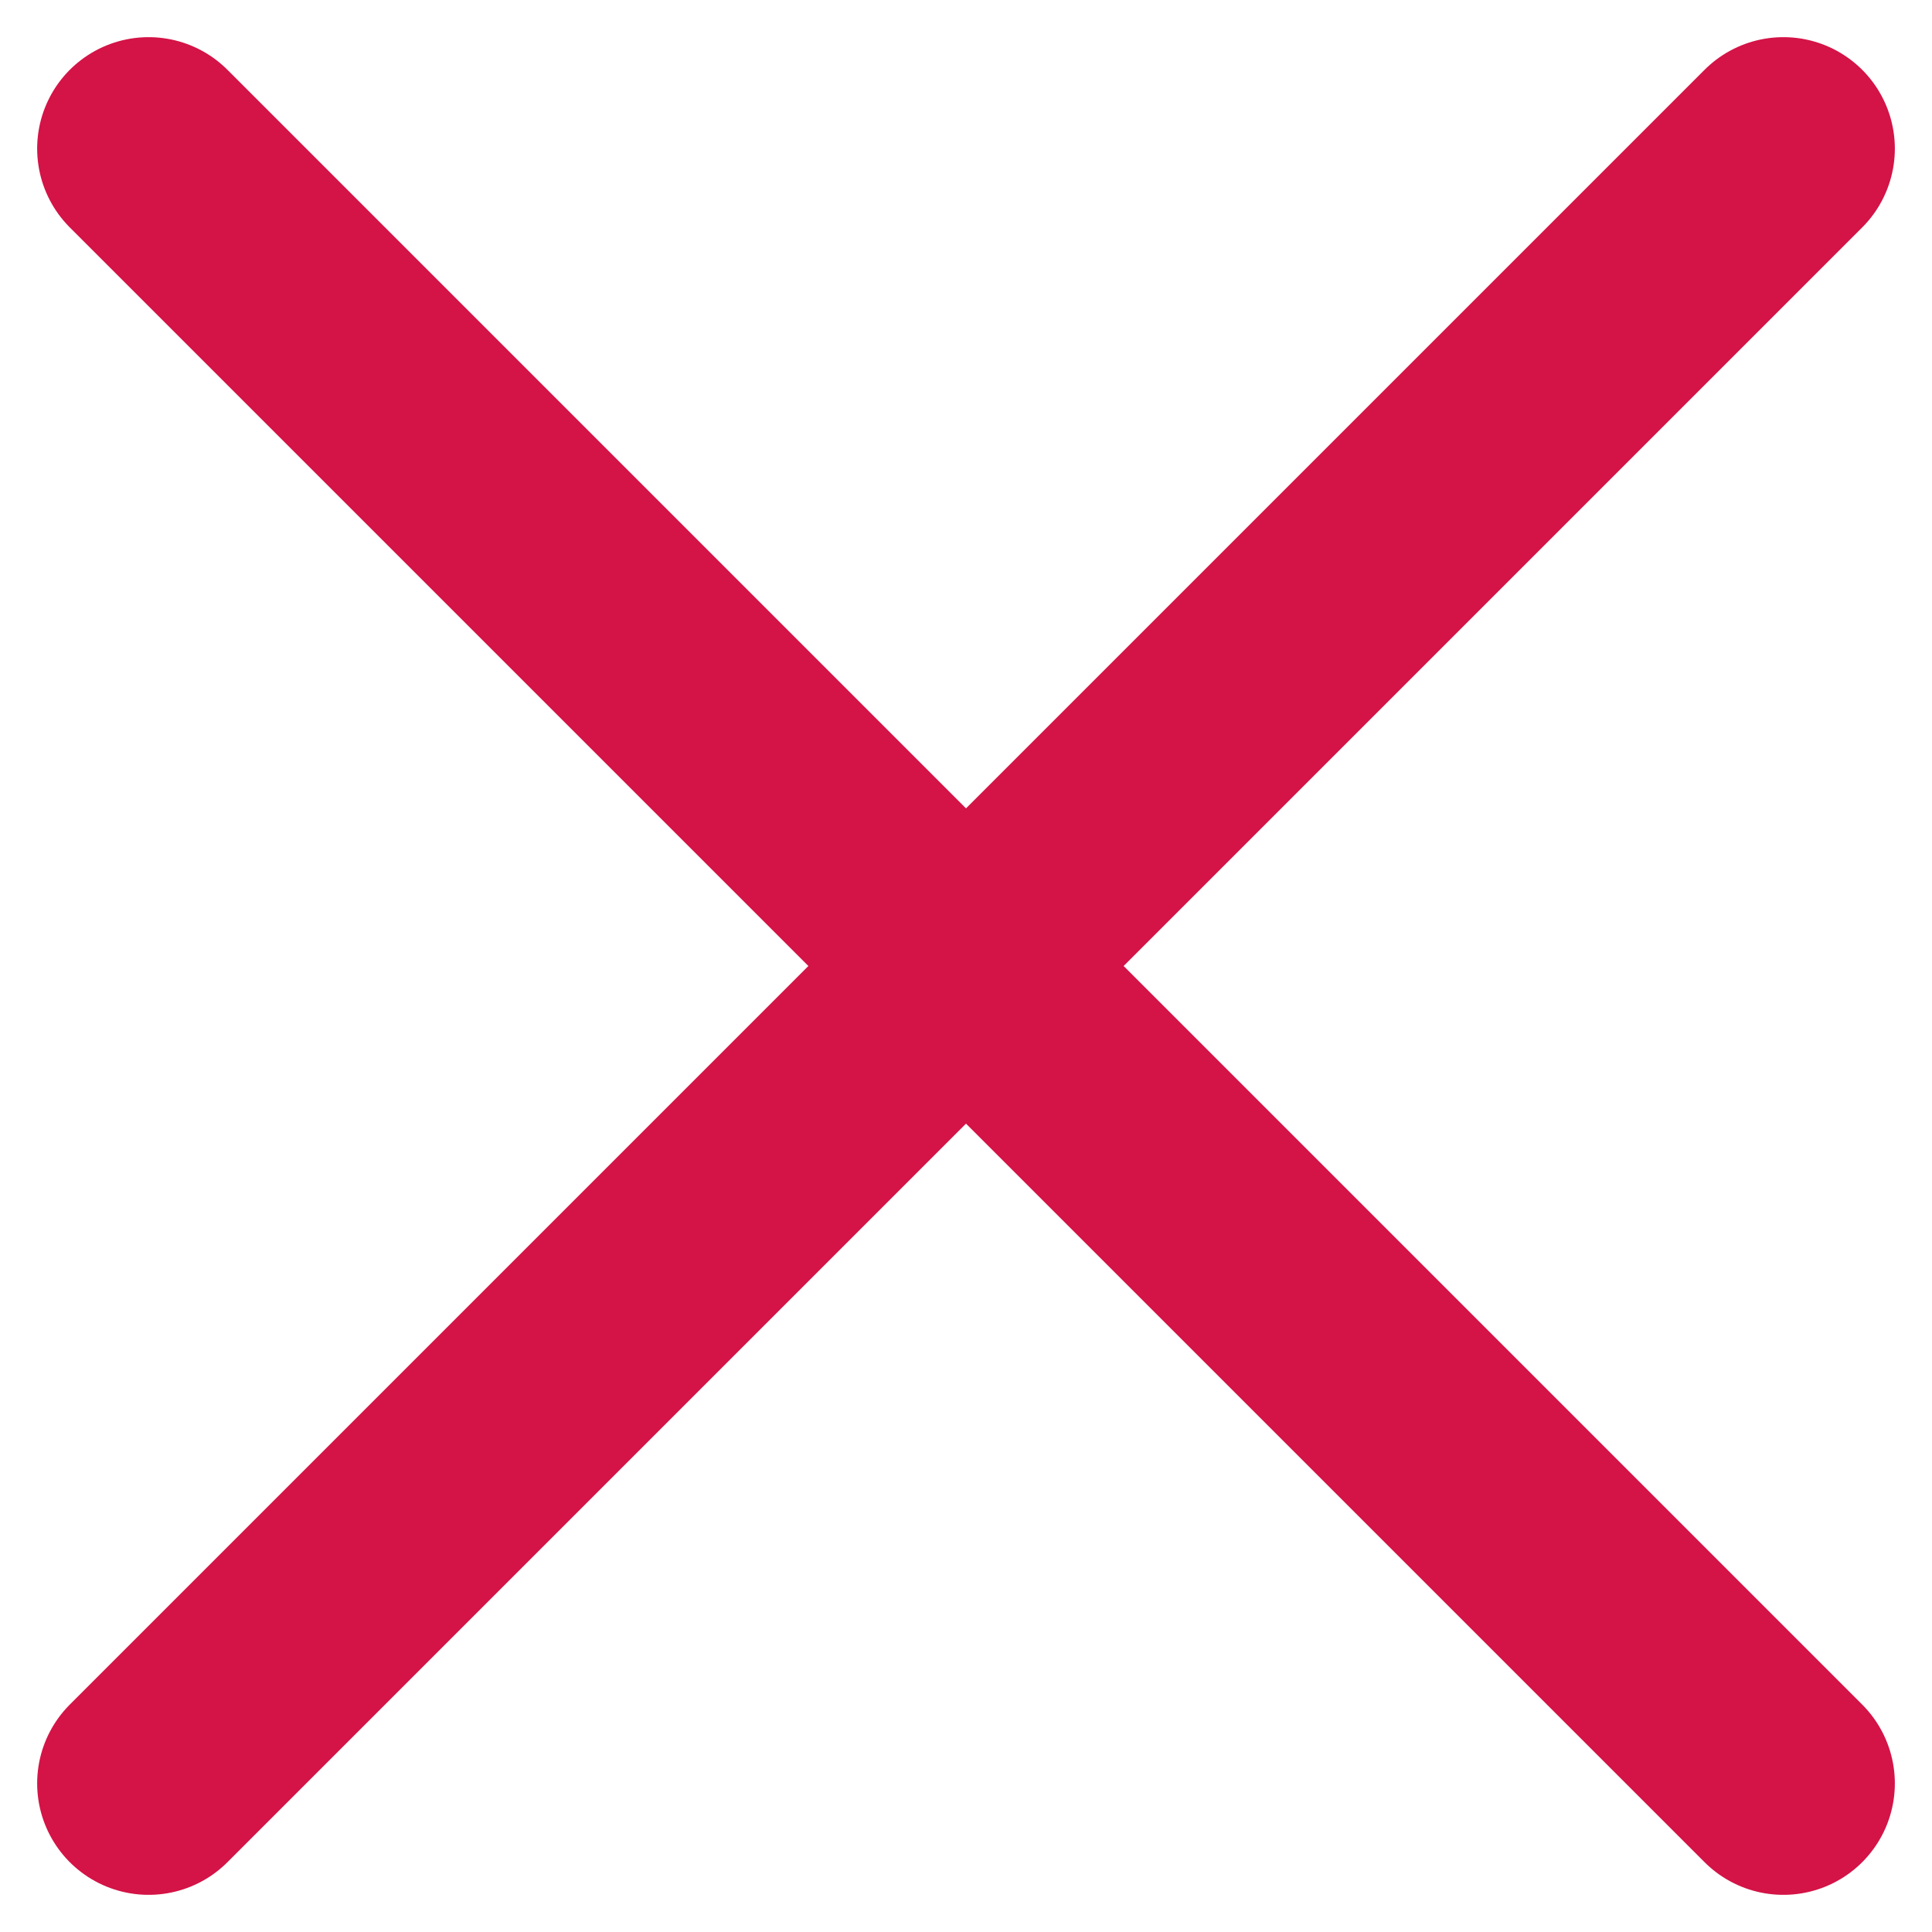<svg width="26" height="26" viewBox="0 0 26 26" fill="none" xmlns="http://www.w3.org/2000/svg">
<path d="M2 2L24 24" stroke="#D41346" stroke-width="3" stroke-linecap="round"/>
<path d="M24 2L2 24" stroke="#D41346" stroke-width="3" stroke-linecap="round"/>
</svg>
